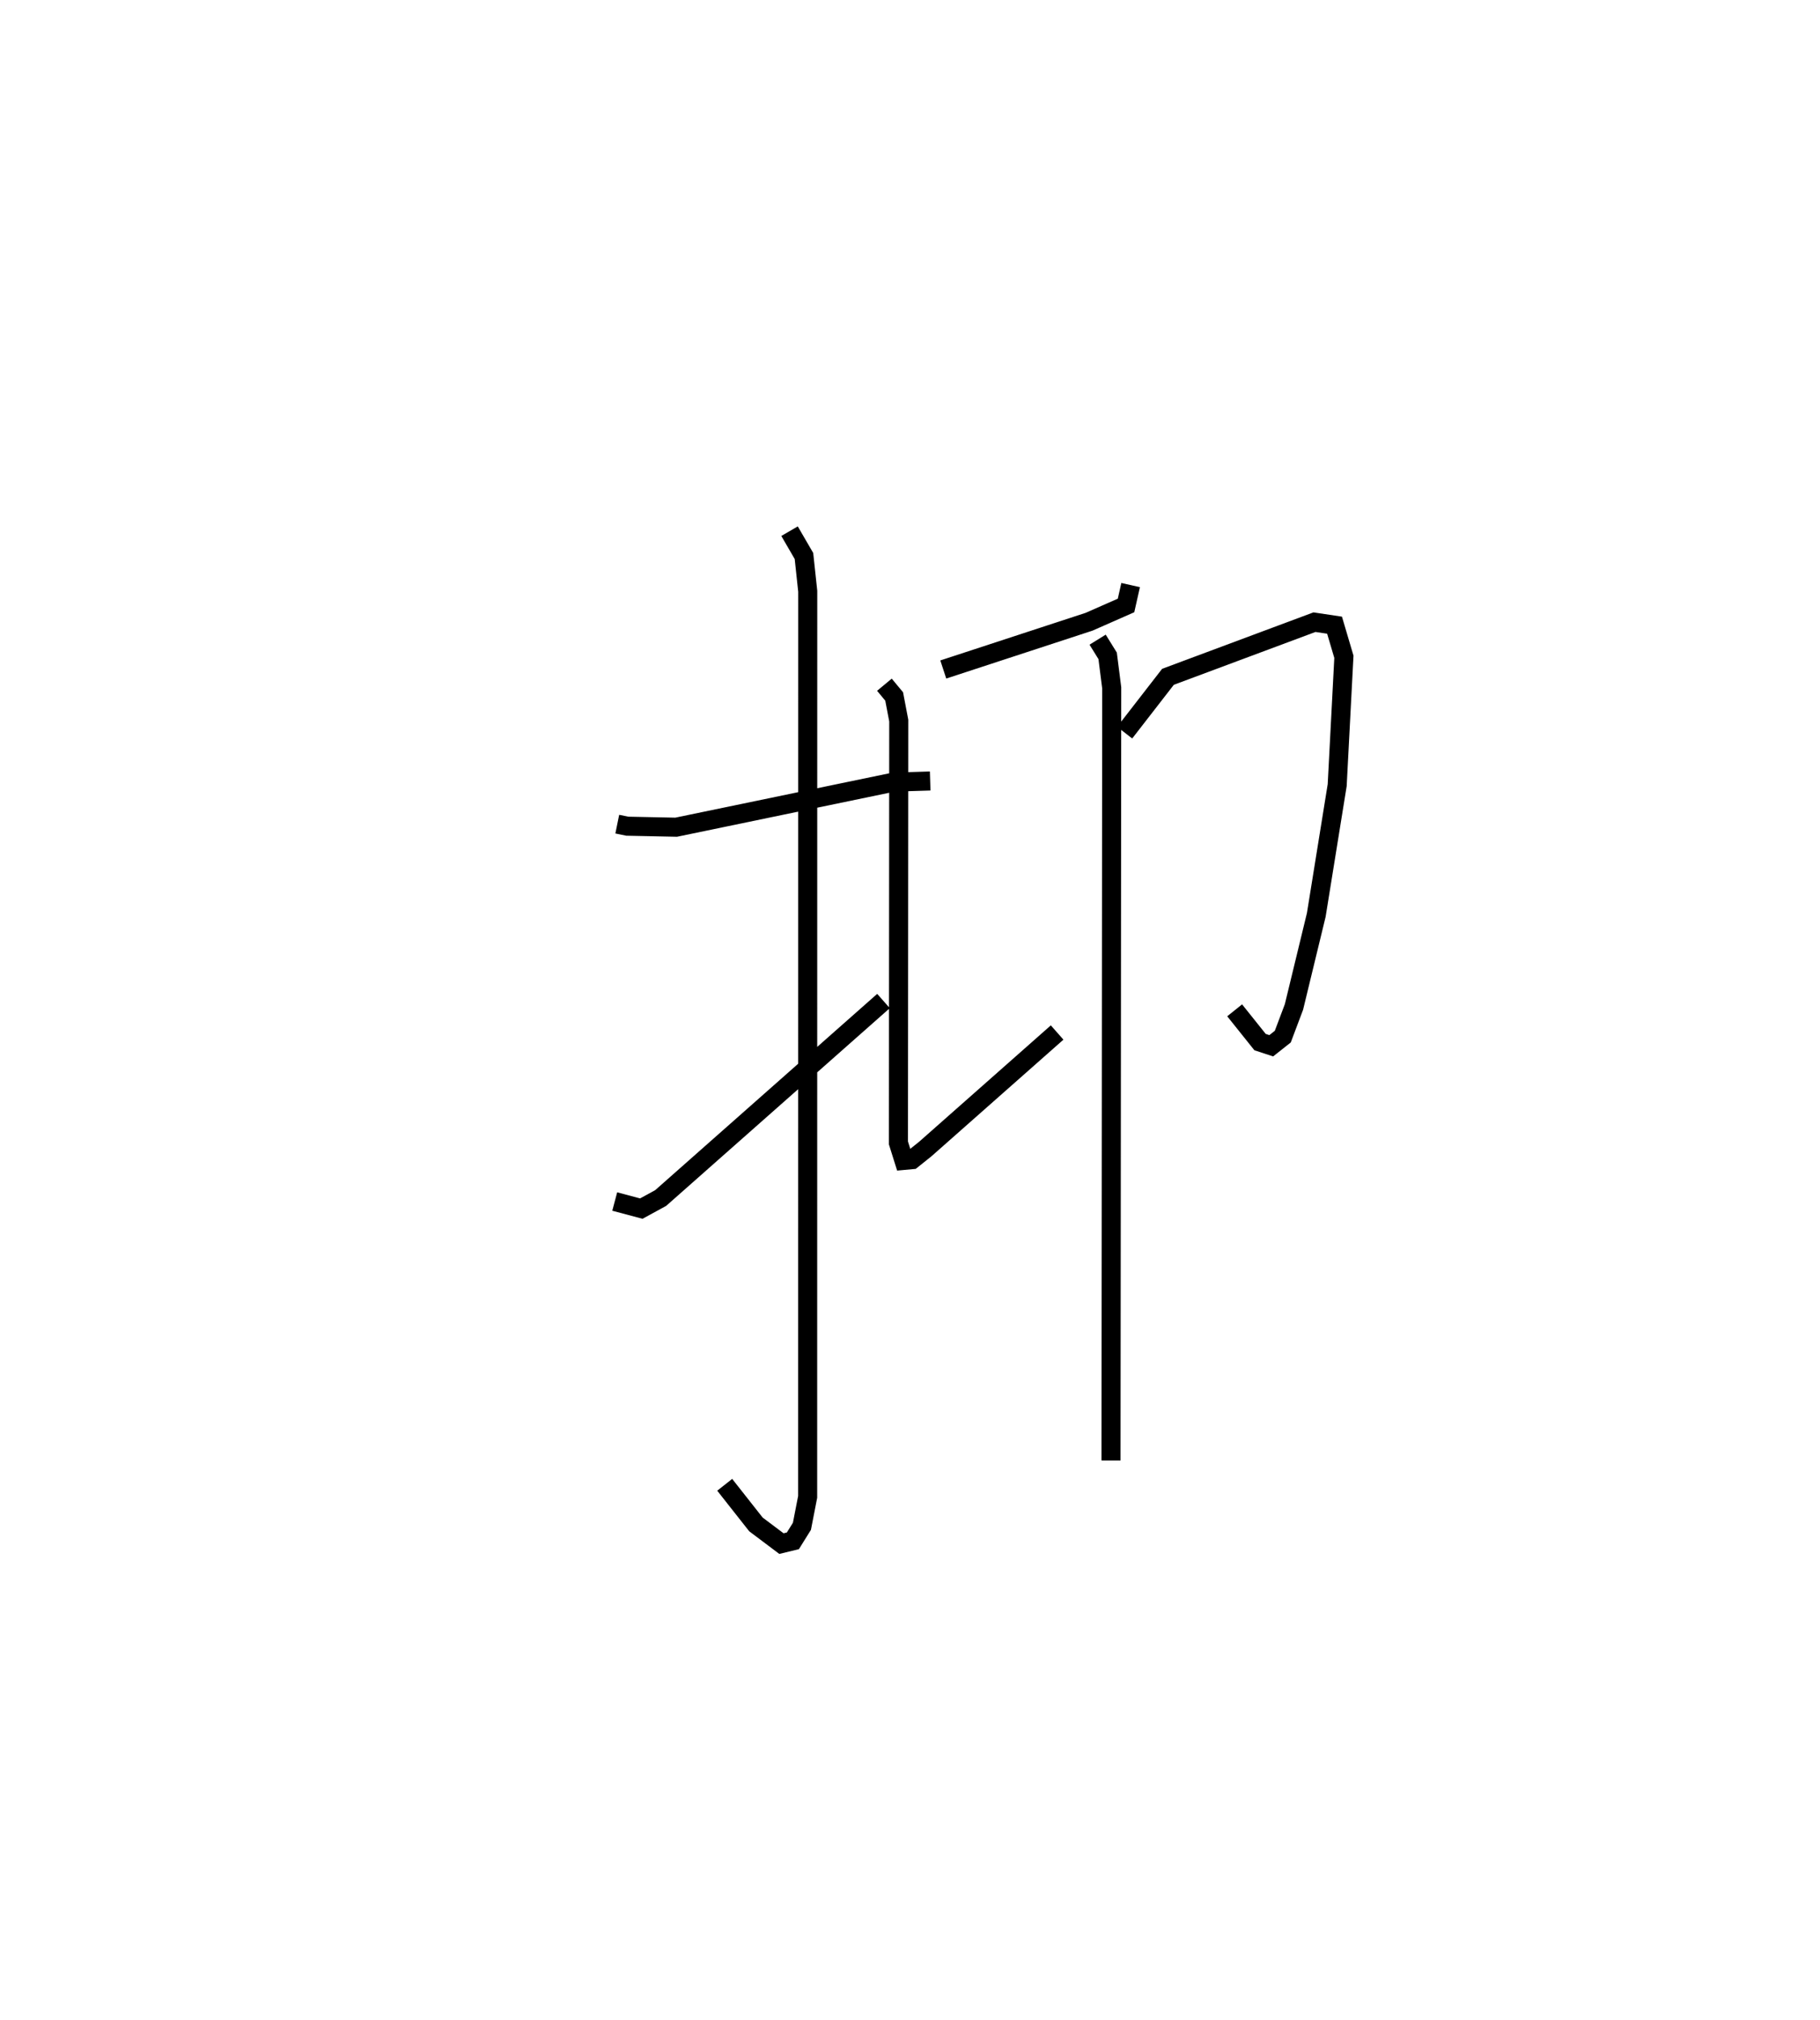 <?xml version="1.0" encoding="utf-8" ?>
<svg baseProfile="full" height="106" version="1.1" width="95.562" xmlns="http://www.w3.org/2000/svg" xmlns:ev="http://www.w3.org/2001/xml-events" xmlns:xlink="http://www.w3.org/1999/xlink"><defs /><rect fill="white" height="106" width="95.562" x="0" y="0" /><path d="M25,25 m0.0,0.0 m7.411,18.246 l0.53,0.108 2.561,0.053 l11.419,-2.366 1.919,-0.059 m-7.384,-13.109 l0.757,1.303 0.198,1.851 l-0.004,47.52 -0.301,1.545 l-0.475,0.761 -0.601,0.146 l-1.34,-1.008 -1.638,-2.078 m-5.775,-14.865 l1.395,0.372 1.016,-0.554 l11.701,-10.339 m12.976,-21.826 l-0.241,1.07 -1.942,0.855 l-7.654,2.505 m-3.091,0.799 l0.512,0.616 0.241,1.265 l-0.017,22.163 0.288,0.917 l0.425,-0.039 0.695,-0.556 l6.925,-6.116 m3.547,-15.735 l2.273,-2.93 7.692,-2.867 l1.054,0.158 0.491,1.658 l-0.352,6.736 -1.098,6.809 l-1.172,4.831 -0.587,1.557 l-0.606,0.479 -0.587,-0.193 l-1.334,-1.667 m-7.195,-19.45 l0.526,0.849 0.214,1.679 l-0.037,40.541 " fill="none" stroke="black" stroke-width="1" /></svg>